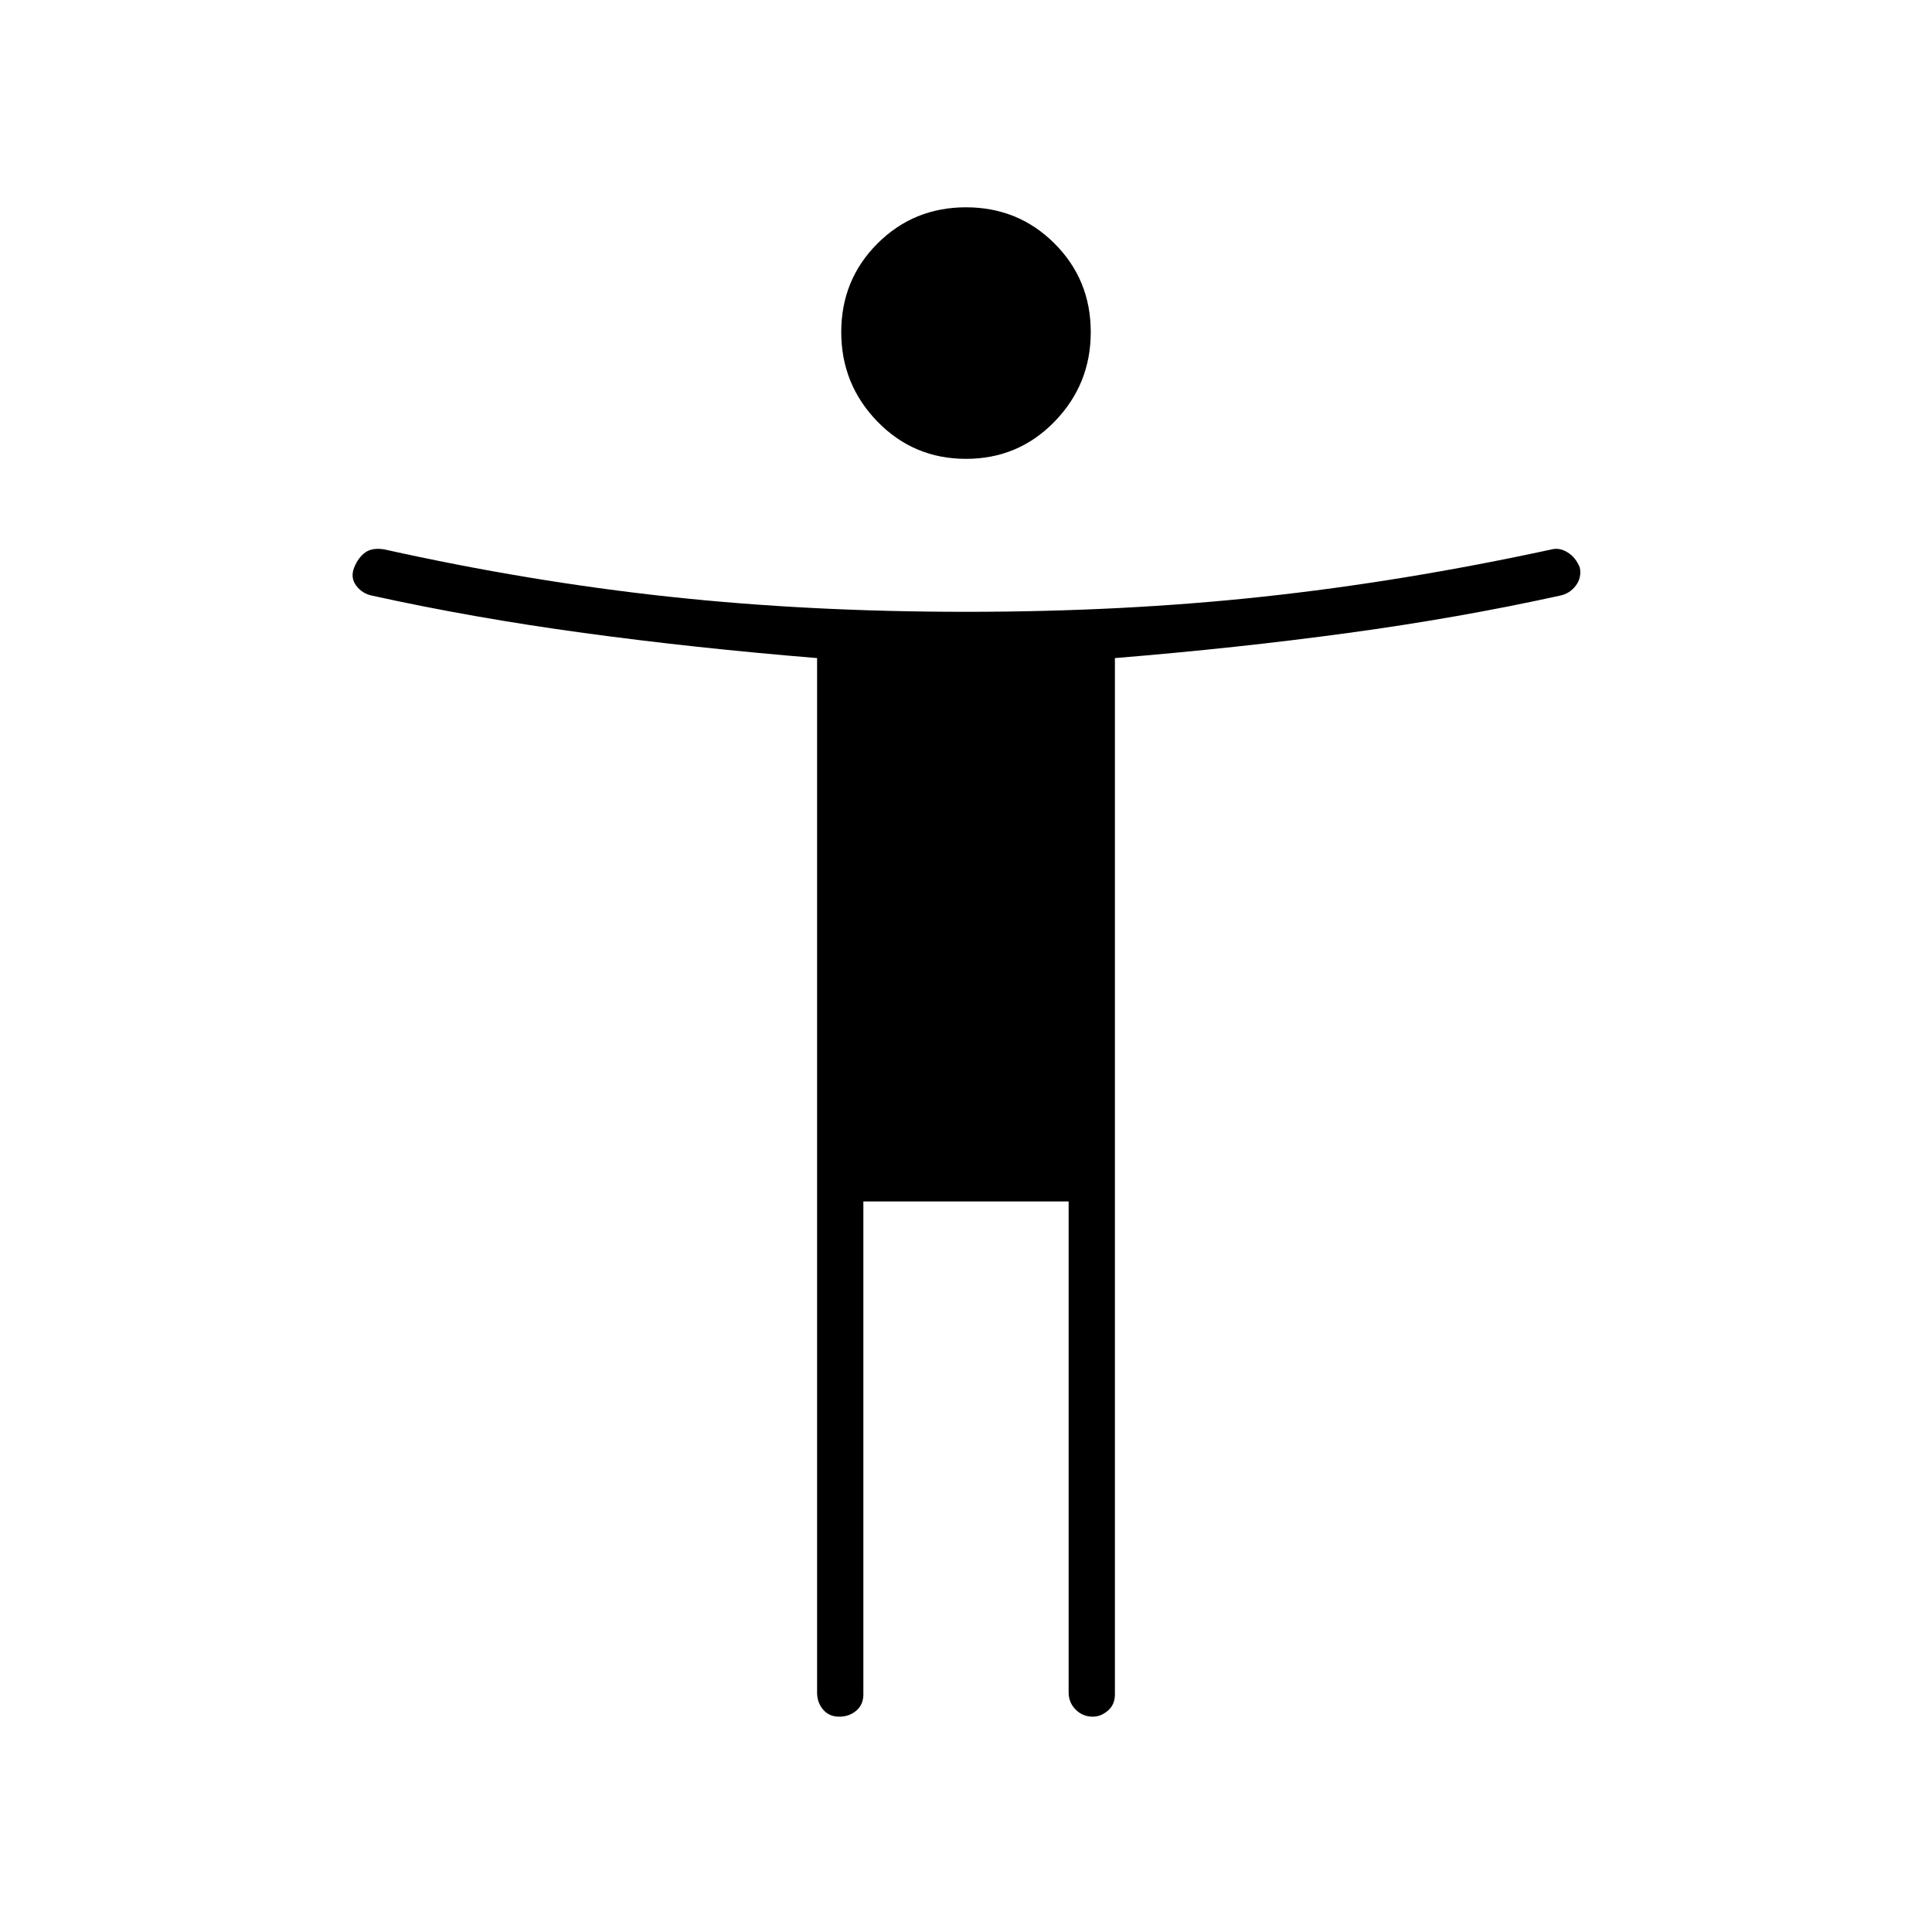 <svg xmlns="http://www.w3.org/2000/svg" height="40" width="40"><path d="M20 9.5Q18.917 9.5 18.167 8.729Q17.417 7.958 17.417 6.875Q17.417 5.792 18.167 5.042Q18.917 4.292 20 4.292Q21.083 4.292 21.833 5.042Q22.583 5.792 22.583 6.875Q22.583 7.958 21.833 8.729Q21.083 9.5 20 9.5ZM32.292 12.333Q30.208 12.792 27.917 13.104Q25.625 13.417 23.083 13.625V35.083Q23.083 35.292 22.938 35.417Q22.792 35.542 22.625 35.542Q22.417 35.542 22.271 35.396Q22.125 35.25 22.125 35.042V24.875H17.875V35.083Q17.875 35.292 17.729 35.417Q17.583 35.542 17.375 35.542Q17.167 35.542 17.042 35.396Q16.917 35.25 16.917 35.042V13.625Q14.375 13.417 12.083 13.104Q9.792 12.792 7.708 12.333Q7.5 12.292 7.375 12.125Q7.25 11.958 7.333 11.75Q7.417 11.542 7.562 11.438Q7.708 11.333 7.958 11.375Q10.958 12.042 13.854 12.354Q16.75 12.667 20 12.667Q23.25 12.667 26.146 12.354Q29.042 12.042 32.125 11.375Q32.292 11.333 32.458 11.438Q32.625 11.542 32.708 11.75Q32.75 11.958 32.625 12.125Q32.5 12.292 32.292 12.333Z"/></svg>